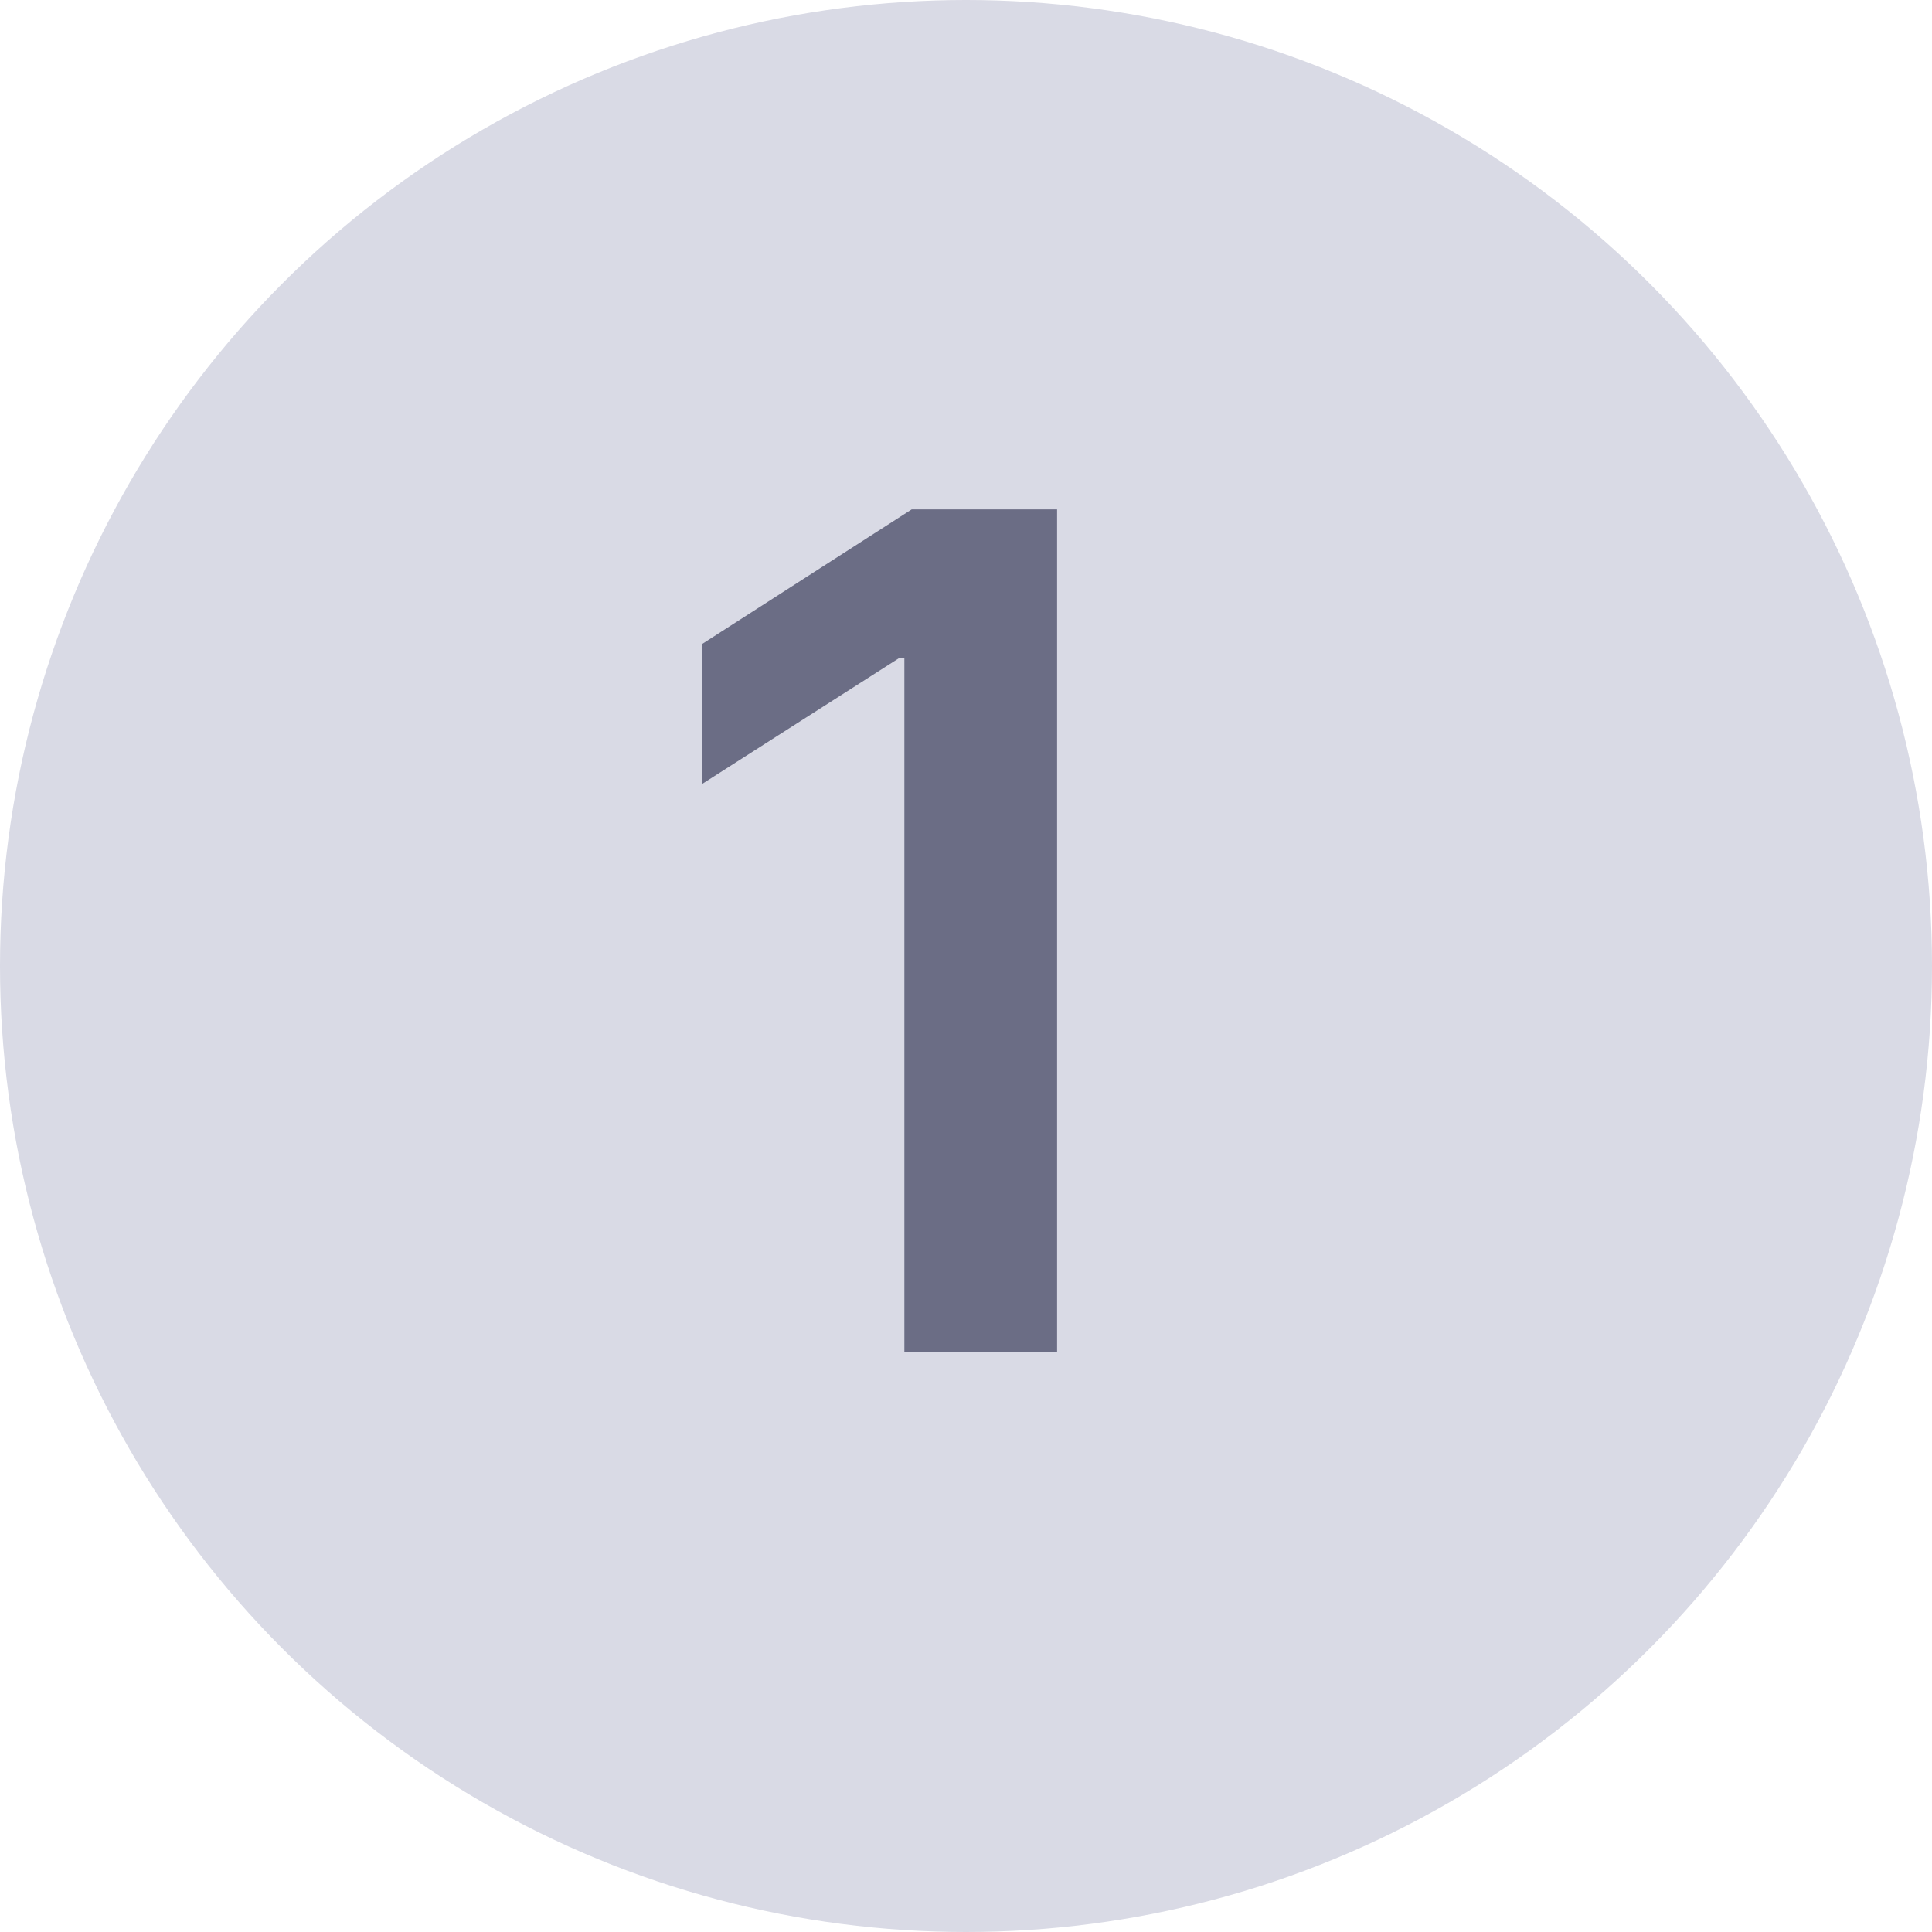 <svg width="20" height="20" viewBox="0 0 20 20" fill="none" xmlns="http://www.w3.org/2000/svg">
<circle cx="10" cy="10" r="10" fill="#D9DAE5"/>
<path d="M10.943 5.273V14H9.362V6.811H9.31L7.269 8.115V6.666L9.438 5.273H10.943Z" fill="#6B6D85"/>
</svg>
